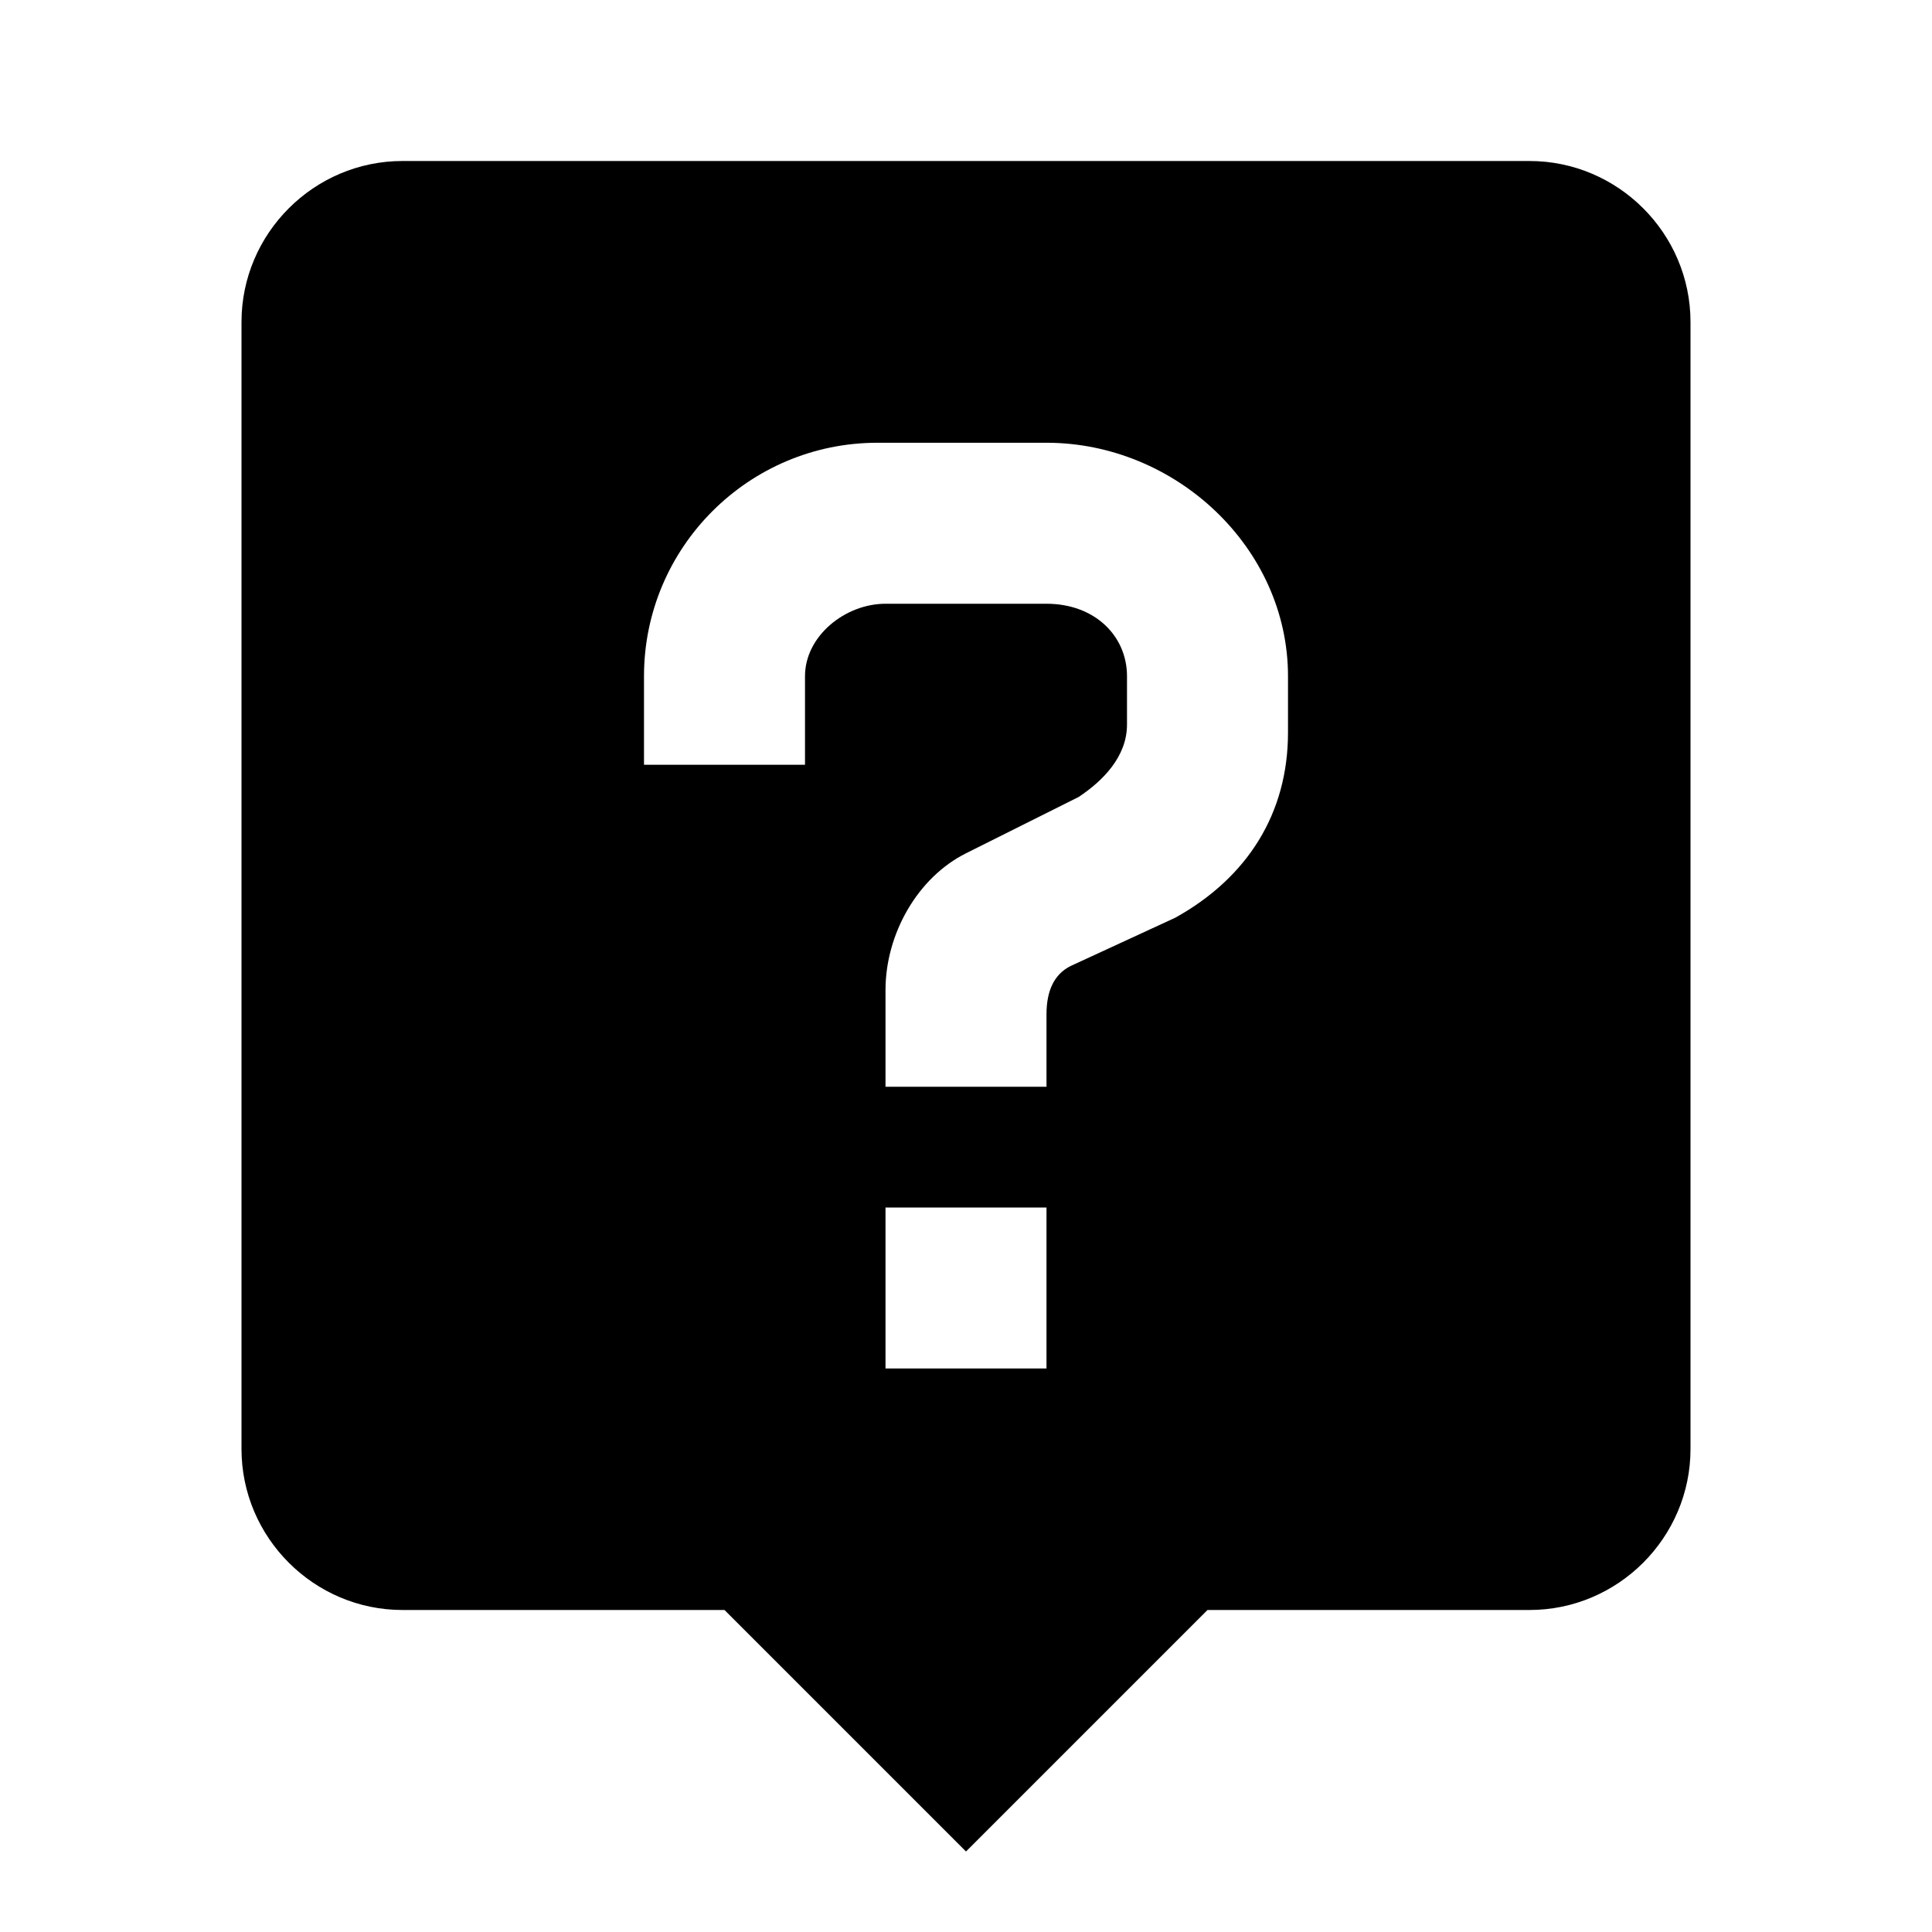 <svg xmlns="http://www.w3.org/2000/svg" id="guide_me" width="24" height="24"><path d="M19 2H5c-1.1 0-2 .9-2 2v14c0 1.1.9 2 2 2h4l3 3 3-3h4c1.1 0 2-.9 2-2V4c0-1.1-.9-2-2-2Zm-6 15h-2v-2h2v2Zm3-7.9c0 1-.5 1.8-1.4 2.3l-1.3.6c-.2.1-.3.3-.3.6v.9h-2v-1.2c0-.7.4-1.4 1-1.7l1.4-.7c.3-.2.6-.5.6-.9v-.6c0-.5-.4-.9-1-.9h-2c-.5 0-1 .4-1 .9v1.1H8V8.4c0-1.6 1.3-2.9 2.9-2.9H13c1.6 0 3 1.3 3 2.9v.7Z"/></svg>